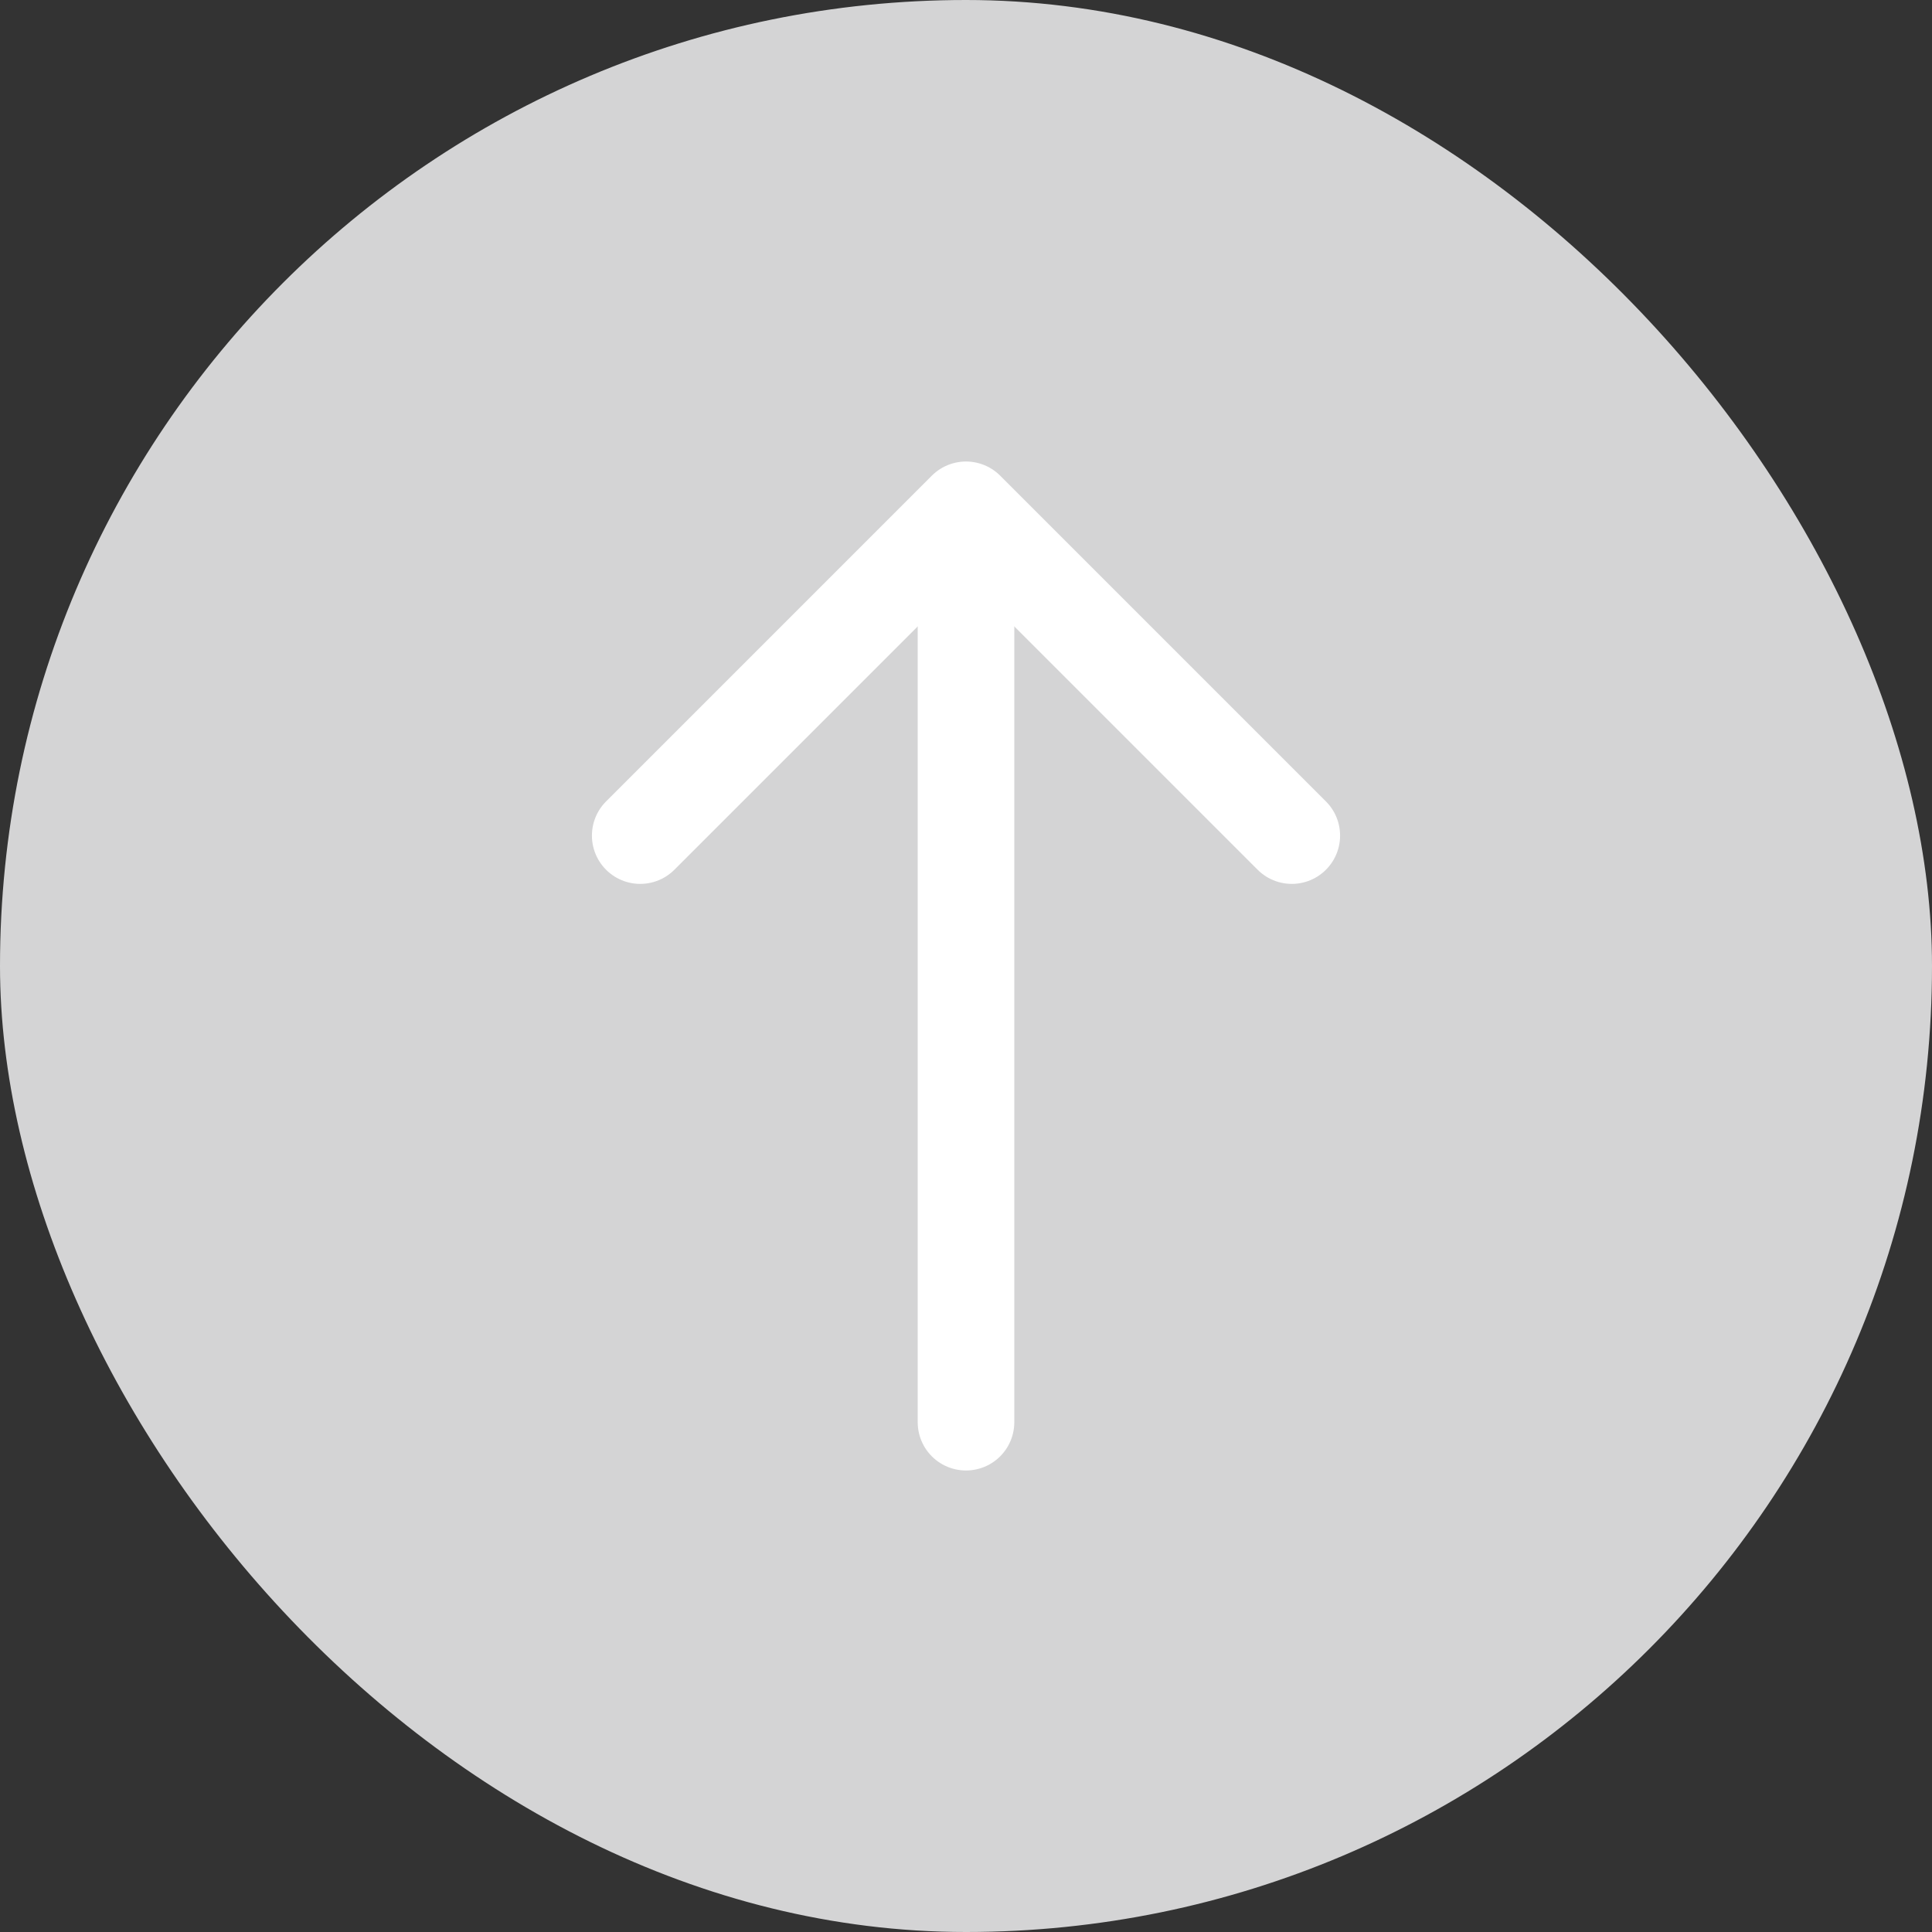 <svg width="24" height="24" viewBox="0 0 24 24" fill="none" xmlns="http://www.w3.org/2000/svg">
<rect x="0" y="0" width="24" height="24" fill="#333333" stroke="none"/>
<rect width="24" height="24" rx="12" fill="#D4D4D5"/>
<path d="M7.953 10.38L12 6.333L16.047 10.38" stroke="white" stroke-width="1.2" stroke-miterlimit="10" stroke-linecap="round" stroke-linejoin="round"/>
<path d="M12 17.667L12 6.447" stroke="white" stroke-width="1.2" stroke-miterlimit="10" stroke-linecap="round" stroke-linejoin="round"/>
</svg>

